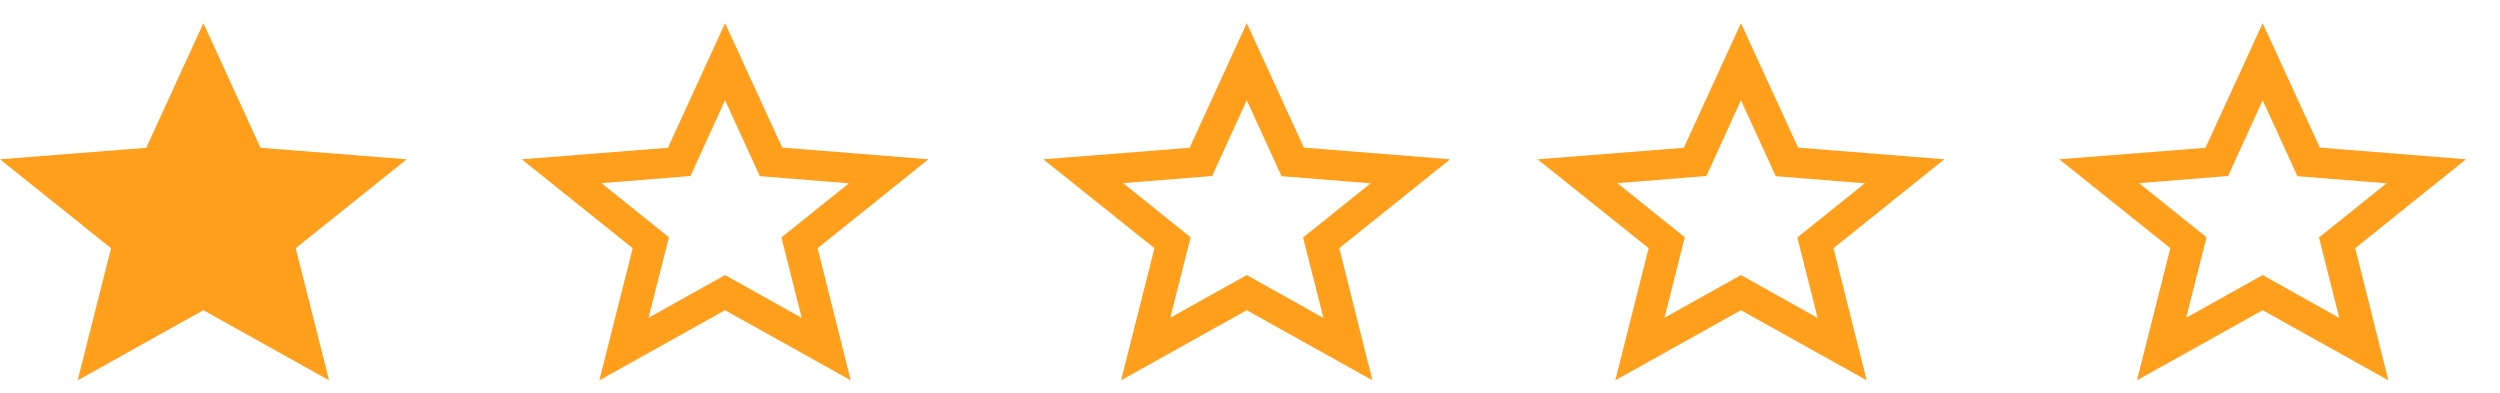 <svg width="70" height="11" viewBox="0 0 70 11" fill="none" xmlns="http://www.w3.org/2000/svg">
<path fill-rule="evenodd" clip-rule="evenodd" d="M25.997 4.46L21.902 4.133L20.302 0.649L18.702 4.138L14.607 4.46L17.716 6.949L16.782 10.649L20.302 8.686L23.821 10.649L22.893 6.949L25.997 4.46ZM20.302 7.702L18.161 8.896L18.73 6.644L16.84 5.128L19.334 4.928L20.302 2.807L21.276 4.933L23.77 5.133L21.879 6.649L22.449 8.902L20.302 7.702Z" fill="#FF9F1C"/>
<path fill-rule="evenodd" clip-rule="evenodd" d="M40.604 4.46L36.509 4.133L34.909 0.649L33.309 4.138L29.214 4.46L32.324 6.949L31.39 10.649L34.909 8.686L38.428 10.649L37.5 6.949L40.604 4.46ZM34.909 7.702L32.768 8.896L33.337 6.644L31.447 5.128L33.941 4.928L34.909 2.807L35.883 4.933L38.377 5.133L36.486 6.649L37.056 8.902L34.909 7.702Z" fill="#FF9F1C"/>
<path fill-rule="evenodd" clip-rule="evenodd" d="M54.442 4.46L50.347 4.133L48.747 0.649L47.147 4.138L43.053 4.46L46.162 6.949L45.228 10.649L48.747 8.686L52.267 10.649L51.338 6.949L54.442 4.46ZM48.747 7.702L46.606 8.896L47.175 6.644L45.285 5.128L47.779 4.928L48.747 2.807L49.721 4.933L52.215 5.133L50.325 6.649L50.894 8.902L48.747 7.702Z" fill="#FF9F1C"/>
<path fill-rule="evenodd" clip-rule="evenodd" d="M69.049 4.46L64.955 4.133L63.355 0.649L61.754 4.138L57.66 4.46L60.769 6.949L59.835 10.649L63.355 8.686L66.874 10.649L65.946 6.949L69.049 4.46ZM63.355 7.702L61.213 8.896L61.783 6.644L59.892 5.128L62.386 4.928L63.355 2.807L64.328 4.933L66.823 5.133L64.932 6.649L65.501 8.902L63.355 7.702Z" fill="#FF9F1C"/>
<path fill-rule="evenodd" clip-rule="evenodd" d="M5.695 8.686L9.214 10.649L8.28 6.949L11.39 4.46L7.295 4.138L5.695 0.649L4.095 4.138L0 4.46L3.109 6.949L2.175 10.649L5.695 8.686Z" fill="#FF9F1C"/>
</svg>
